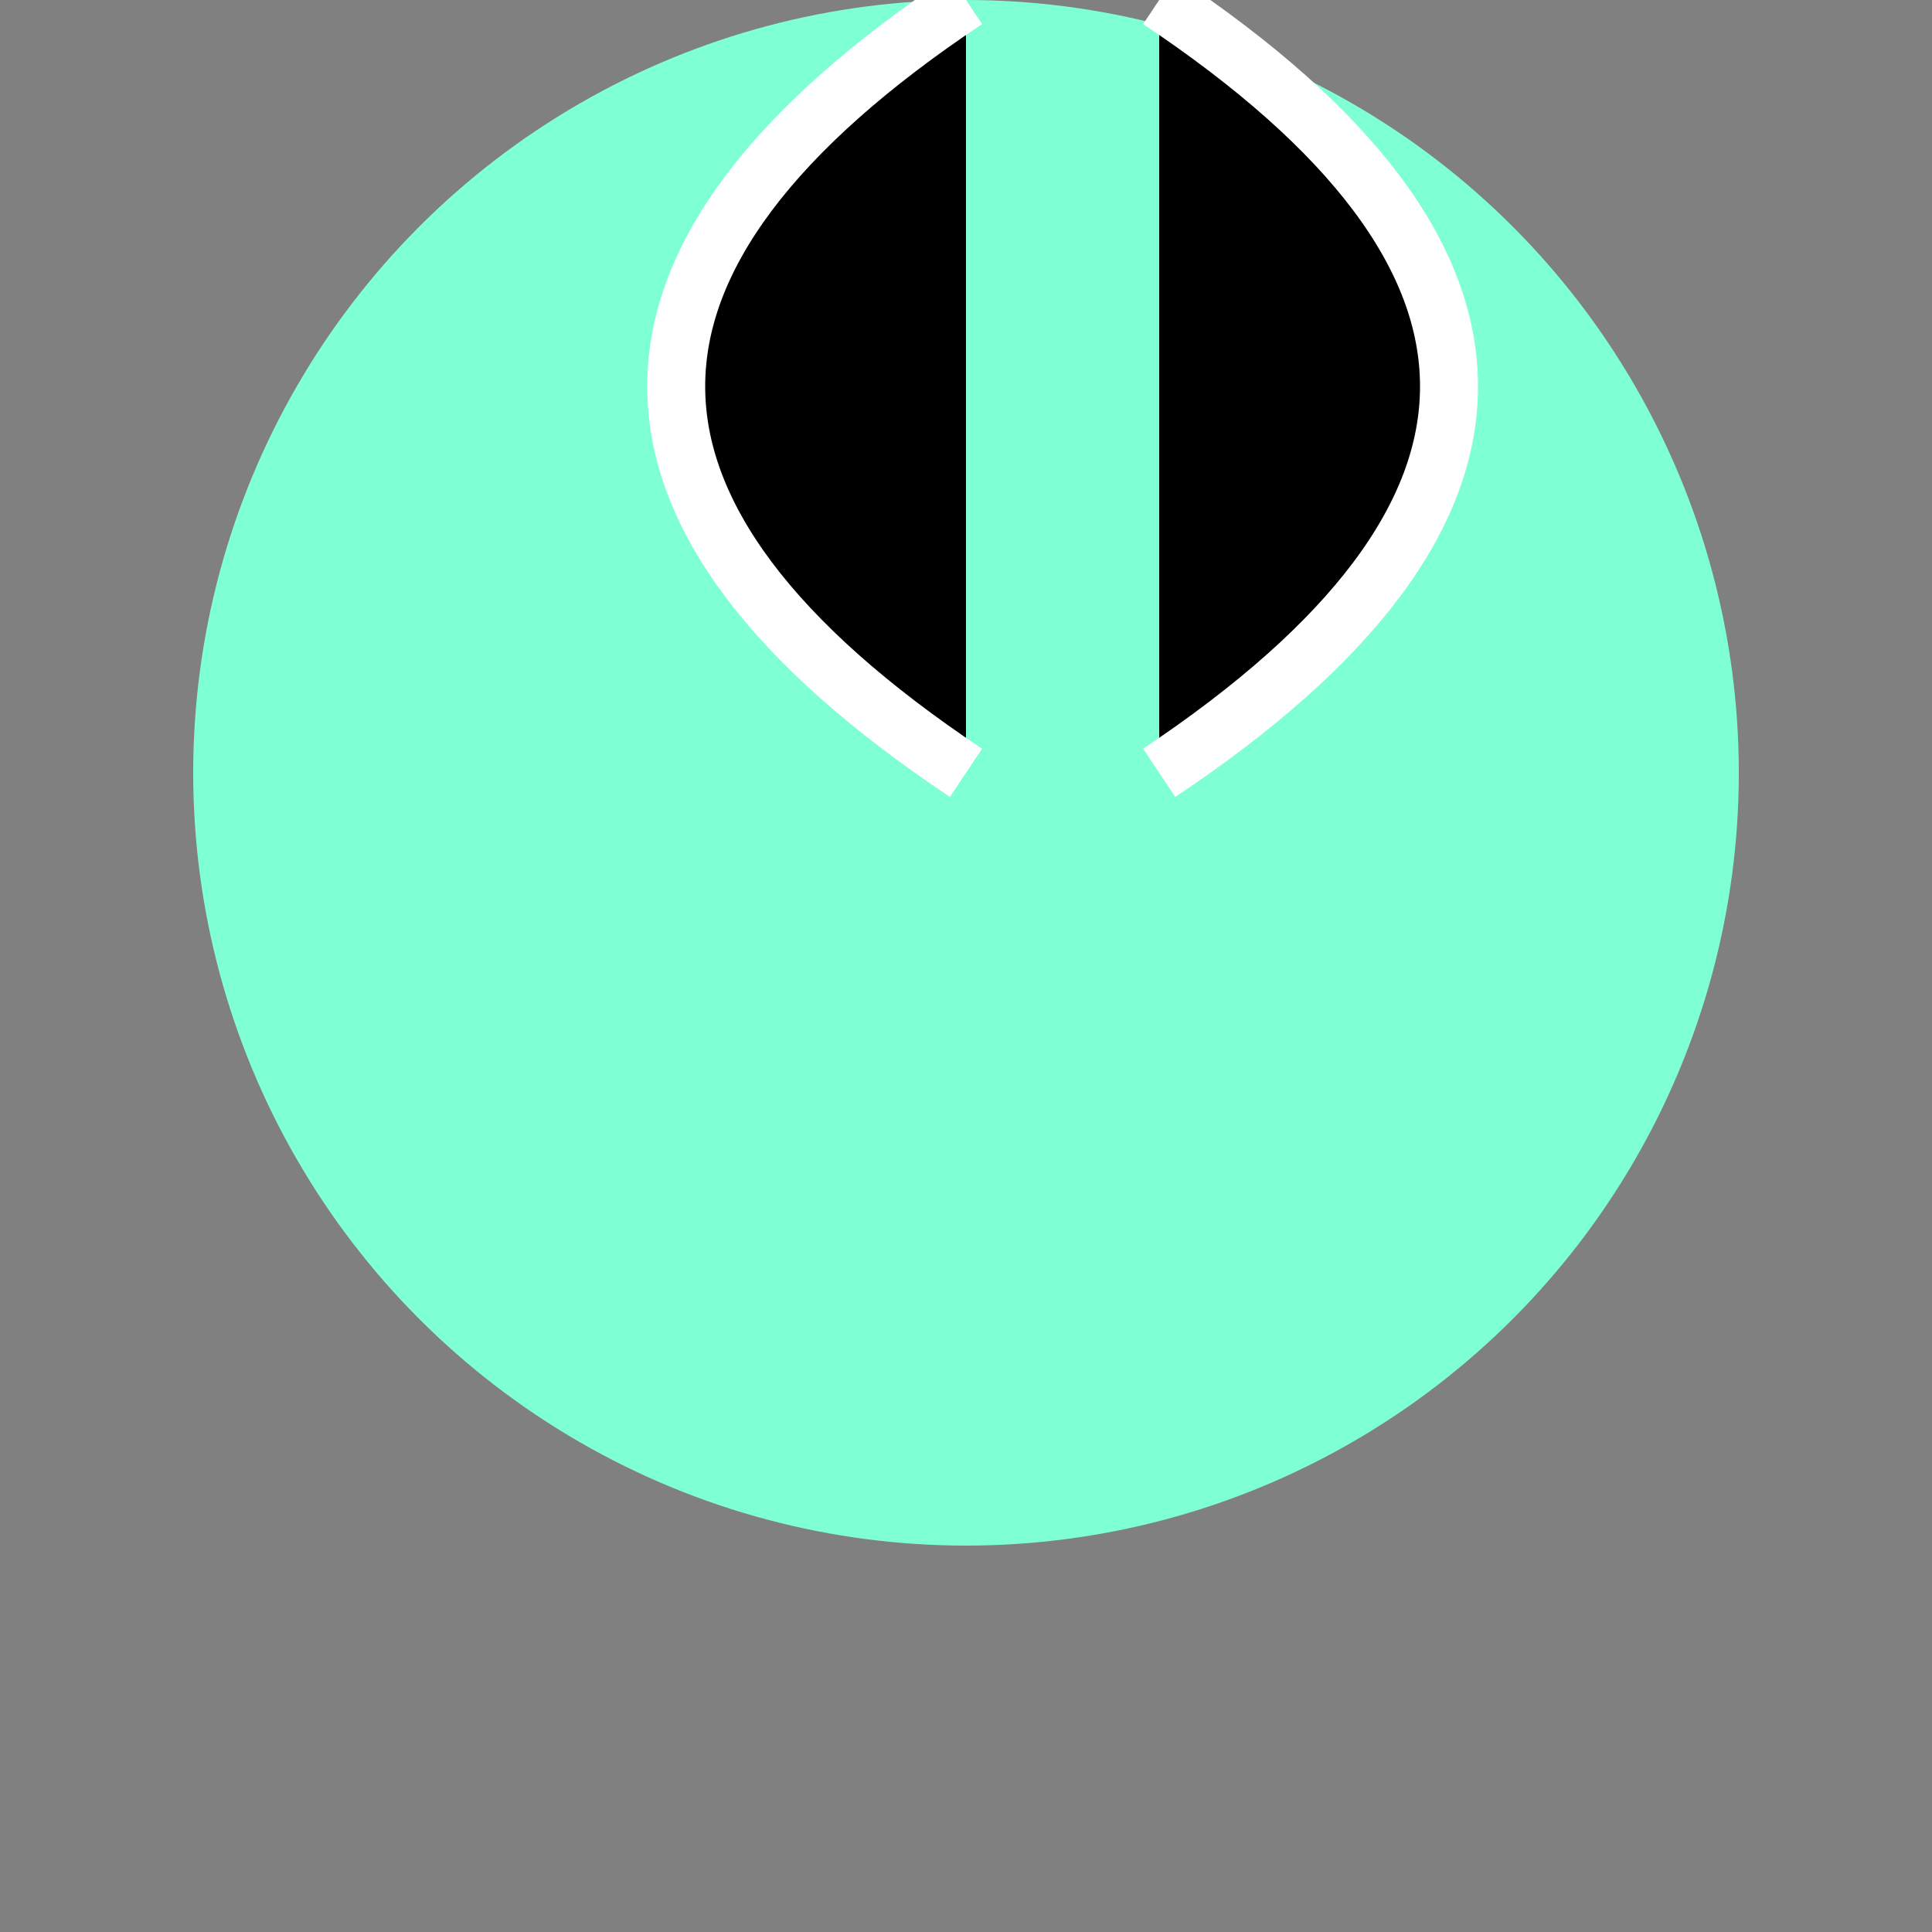 <svg width="100" height="100" xmlns="http://www.w3.org/2000/svg">
  <rect width="100%" height="100%" fill="#808080" stroke="none"/>
  <!-- Bell -->
  <circle cx="50" cy="40" r="40" fill="#7FFFD4"/>
  <!-- Tentacles (8 of them) -->
  <g stroke="#FFF" stroke-width="3">
    <path d="M60,40 Q90,20 60,0" />
    <path d="M50,40 Q20,20 50,0" />
    <!-- Repeat similar paths for other tentacles -->
  </g>
</svg>